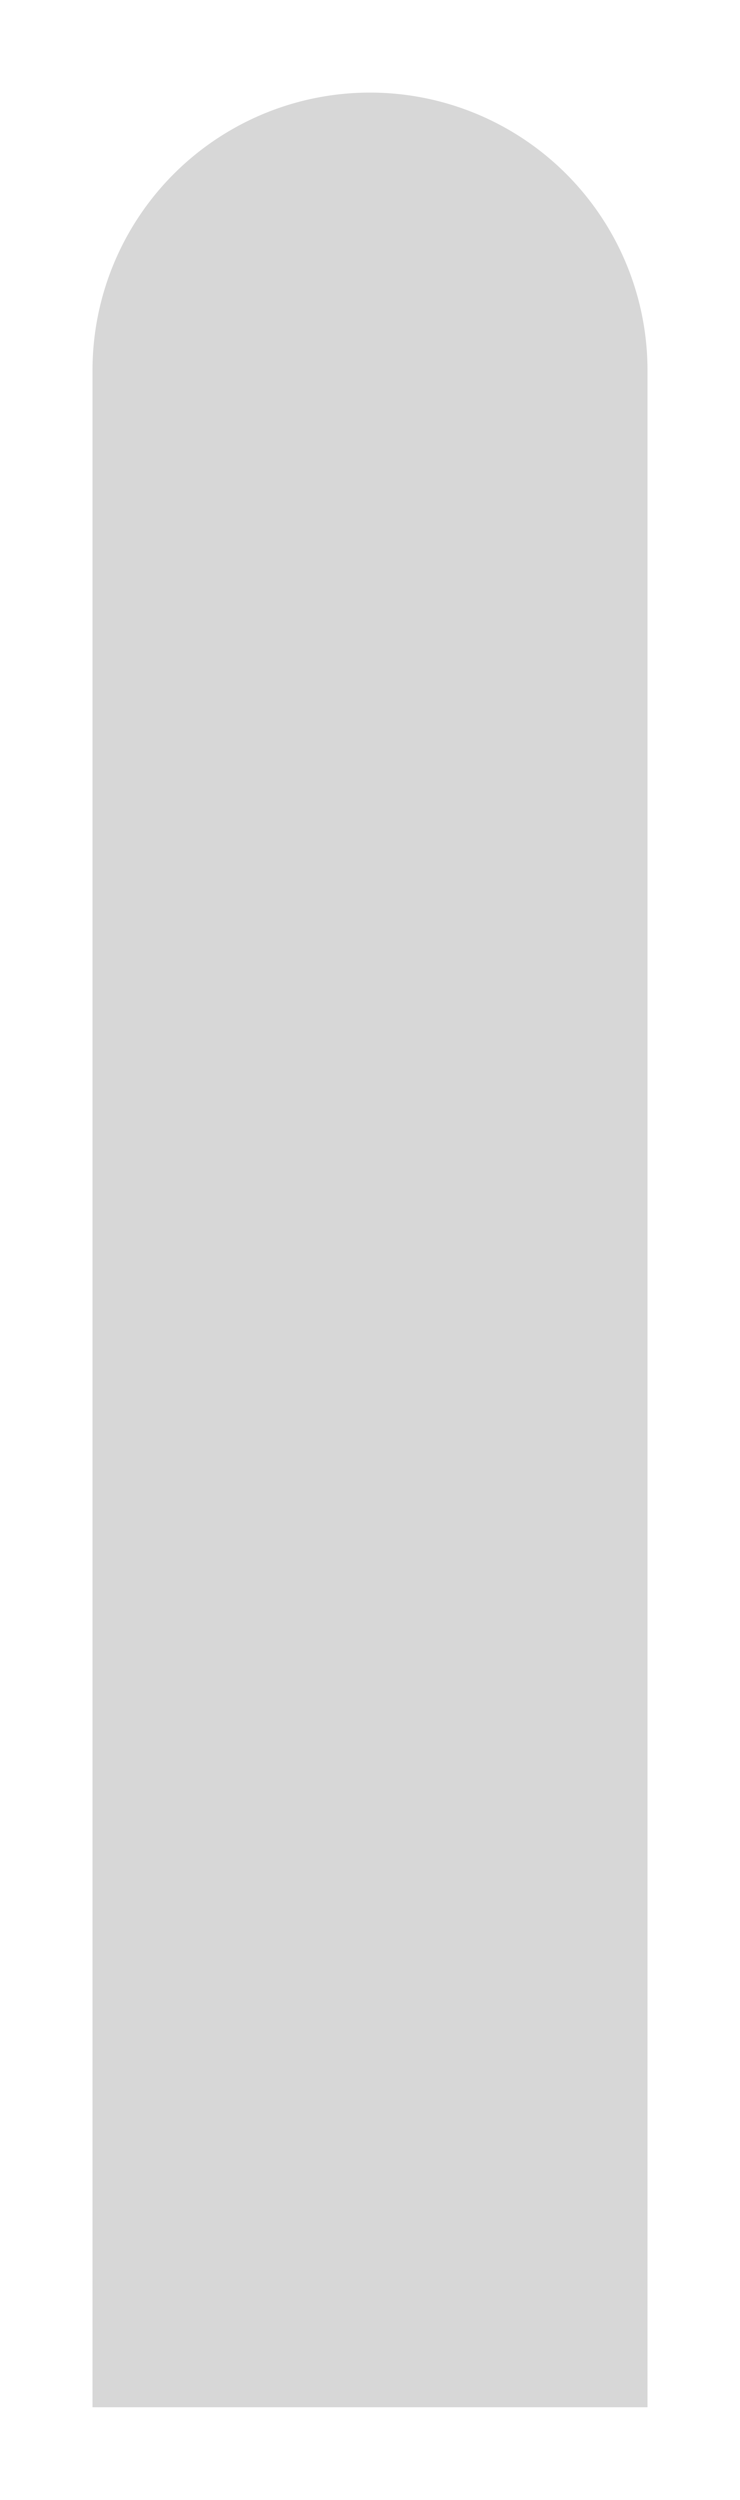﻿<?xml version="1.0" encoding="utf-8"?>
<svg version="1.1" xmlns:xlink="http://www.w3.org/1999/xlink" width="8px" height="27px" xmlns="http://www.w3.org/2000/svg">
  <g transform="matrix(1 0 0 1 -84 -81 )">
    <path d="M 85 85  A 3 3 0 0 1 88 82 A 3 3 0 0 1 91 85 L 91 107  L 85 107  L 85 85  Z " fill-rule="nonzero" fill="#d7d7d7" stroke="none" />
  </g>
</svg>